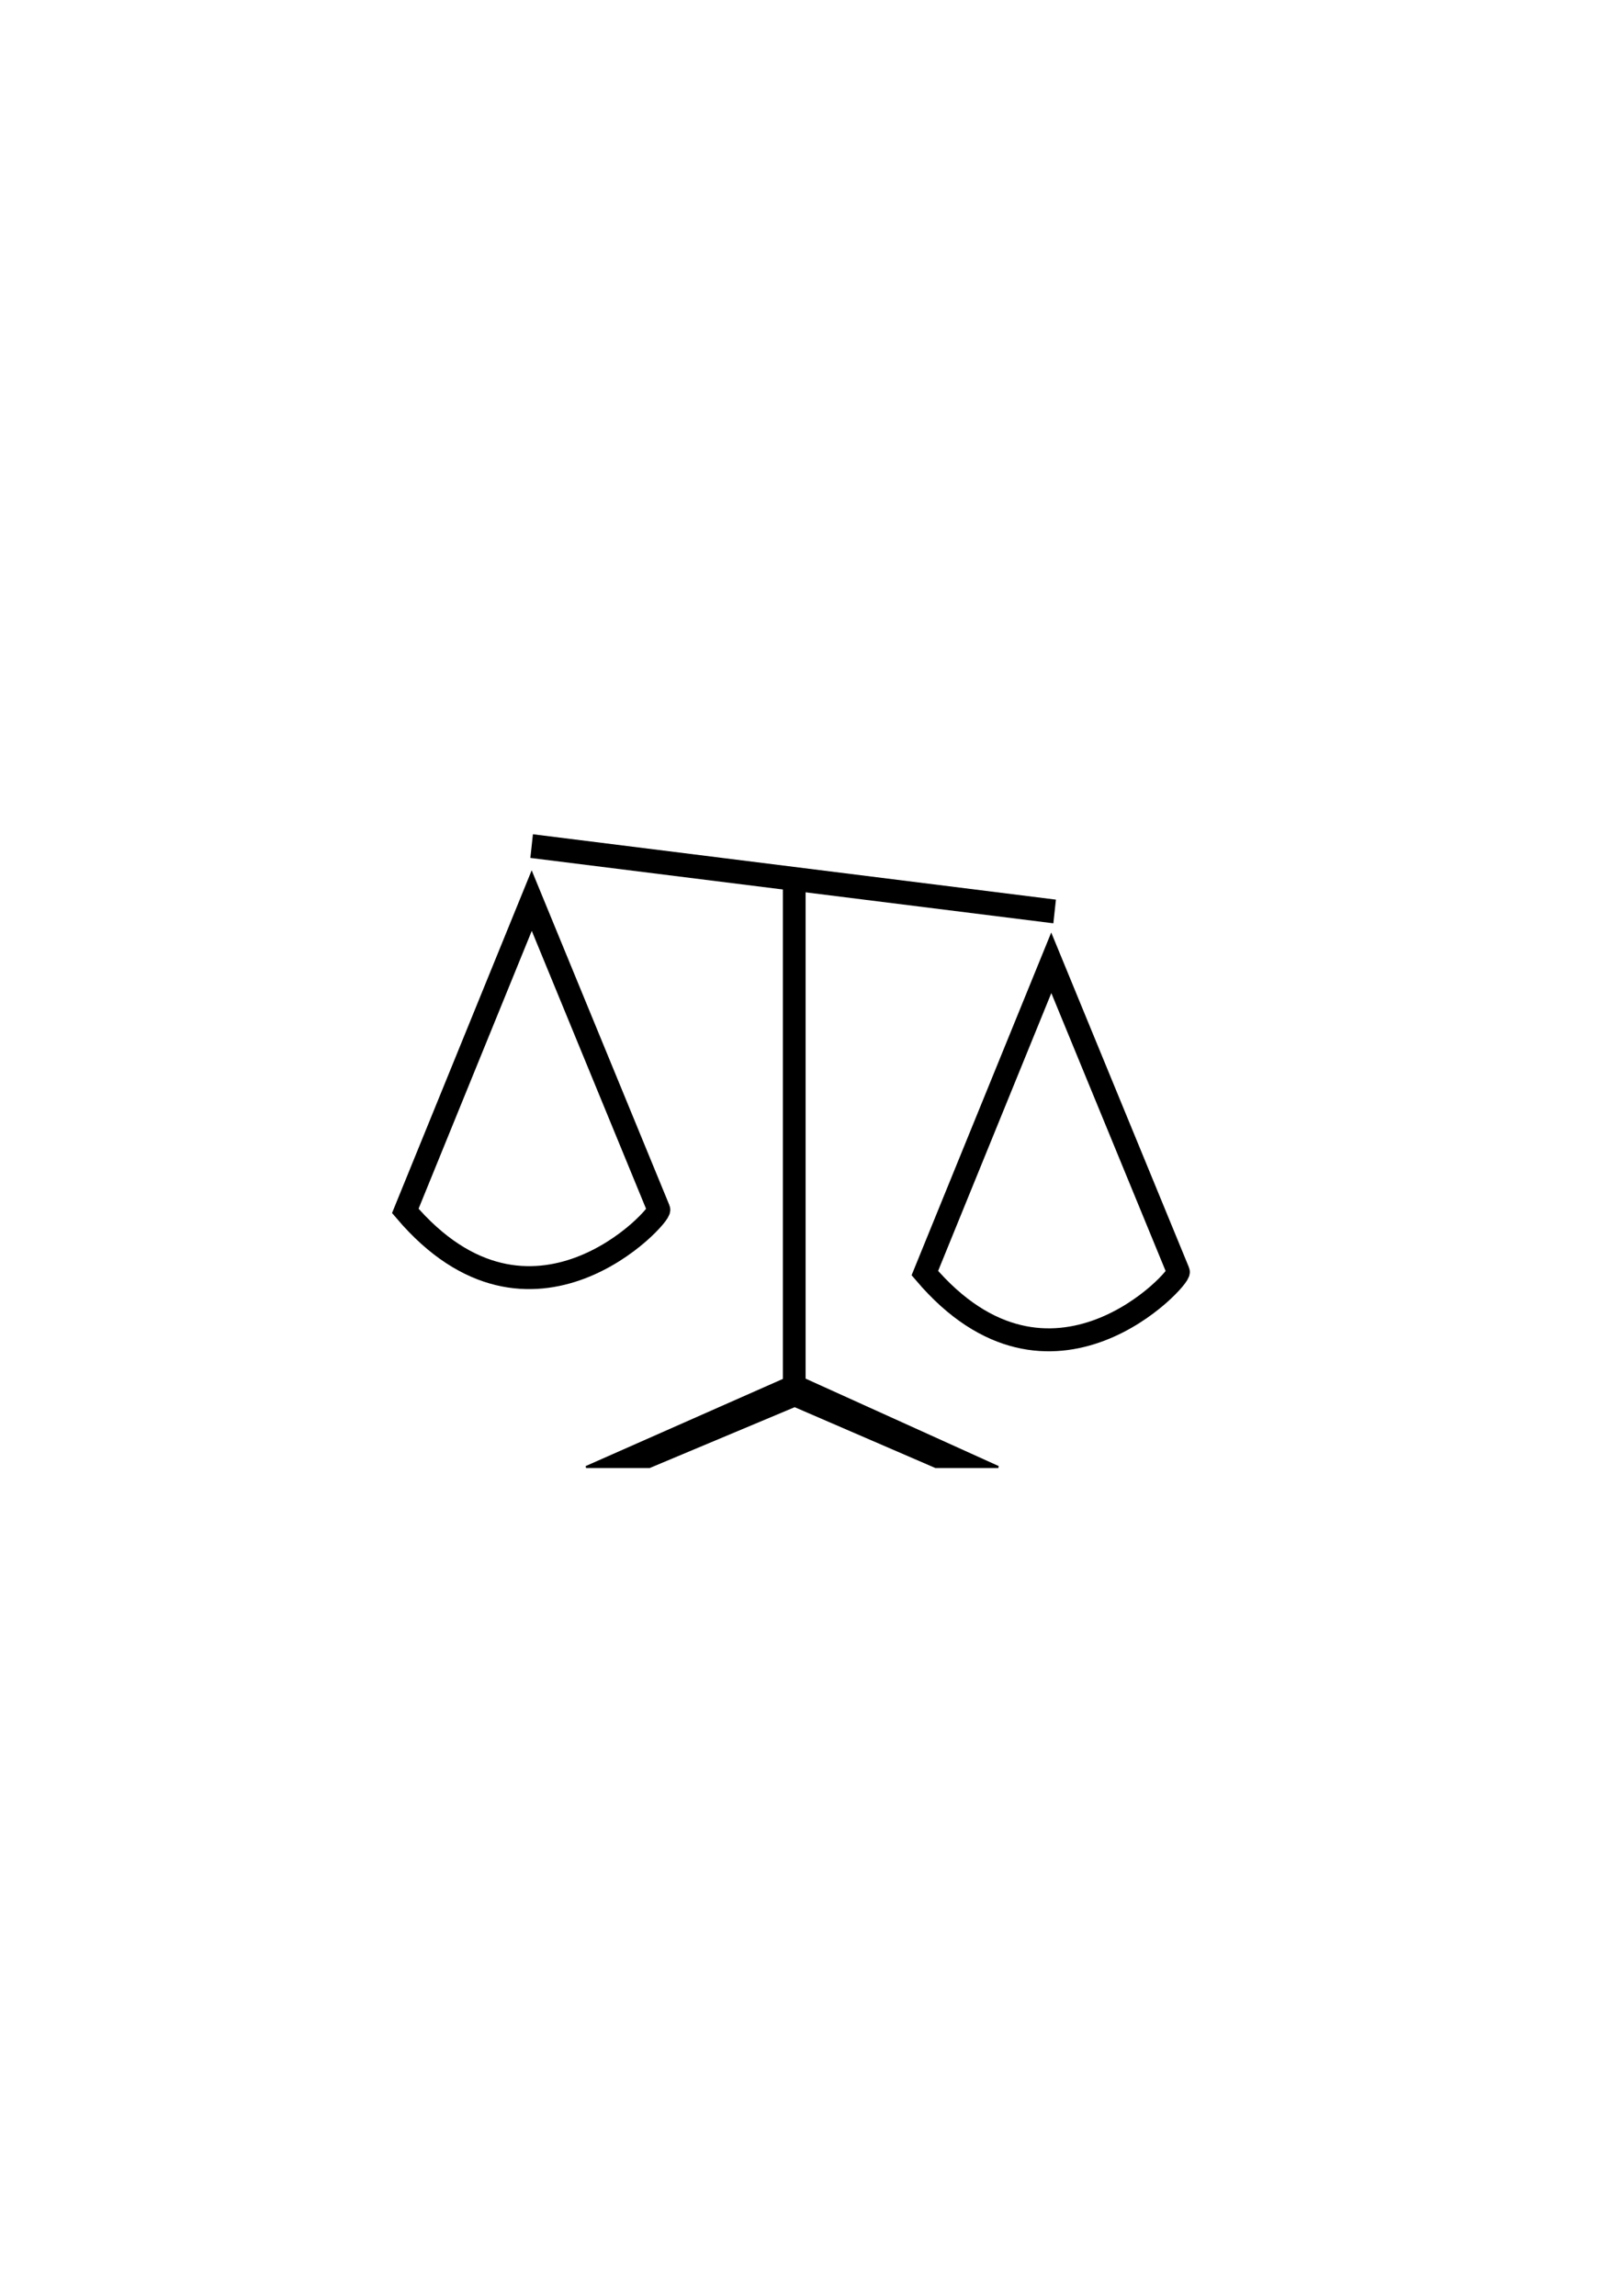 <?xml version="1.0" encoding="UTF-8" standalone="no"?>
<svg
   xmlns:dc="http://purl.org/dc/elements/1.1/"
   xmlns:cc="http://creativecommons.org/ns#"
   xmlns:rdf="http://www.w3.org/1999/02/22-rdf-syntax-ns#"
   xmlns:svg="http://www.w3.org/2000/svg"
   xmlns="http://www.w3.org/2000/svg"
   id="svg8"
   version="1.1"
   viewBox="0 0 210 297"
   height="297mm"
   width="210mm">
  <defs
     id="defs2" />
  <g
     id="layer1">
    <rect
       style="stroke-width:0.34"
       y="113.119"
       x="101.295"
       height="68.154"
       width="2.94"
       id="rect21" />
    <rect
       transform="matrix(0.108,-0.994,0.992,0.124,0,0)"
       style="stroke-width:0.349"
       y="80.242"
       x="-101.646"
       height="68.217"
       width="3.081"
       id="rect21-3" />
    <path
       id="path84"
       d="m 52.441,156.649 c 16.308,19.169 33.221,0.535 32.796,-0.181 L 68.8,116.507 Z"
       style="fill:none;stroke:#000000;stroke-width:2.969;stroke-linecap:butt;stroke-linejoin:miter;stroke-miterlimit:4;stroke-dasharray:none;stroke-opacity:1" />
    <path
       id="path84-7"
       d="m 119.666,164.695 c 16.308,19.169 33.221,0.535 32.796,-0.181 l -16.437,-39.961 z"
       style="fill:none;stroke:#000000;stroke-width:2.969;stroke-linecap:butt;stroke-linejoin:miter;stroke-miterlimit:4;stroke-dasharray:none;stroke-opacity:1" />
    <path
       id="path4623"
       d="m 129.173,189.783 -26.349,-11.929 -26.993,11.929 h 8.201 l 18.792,-7.885 18.24,7.885 z"
       style="fill:#000000;fill-opacity:1;stroke:#000000;stroke-width:0.265px;stroke-linecap:butt;stroke-linejoin:miter;stroke-opacity:1" />
  </g>
</svg>
